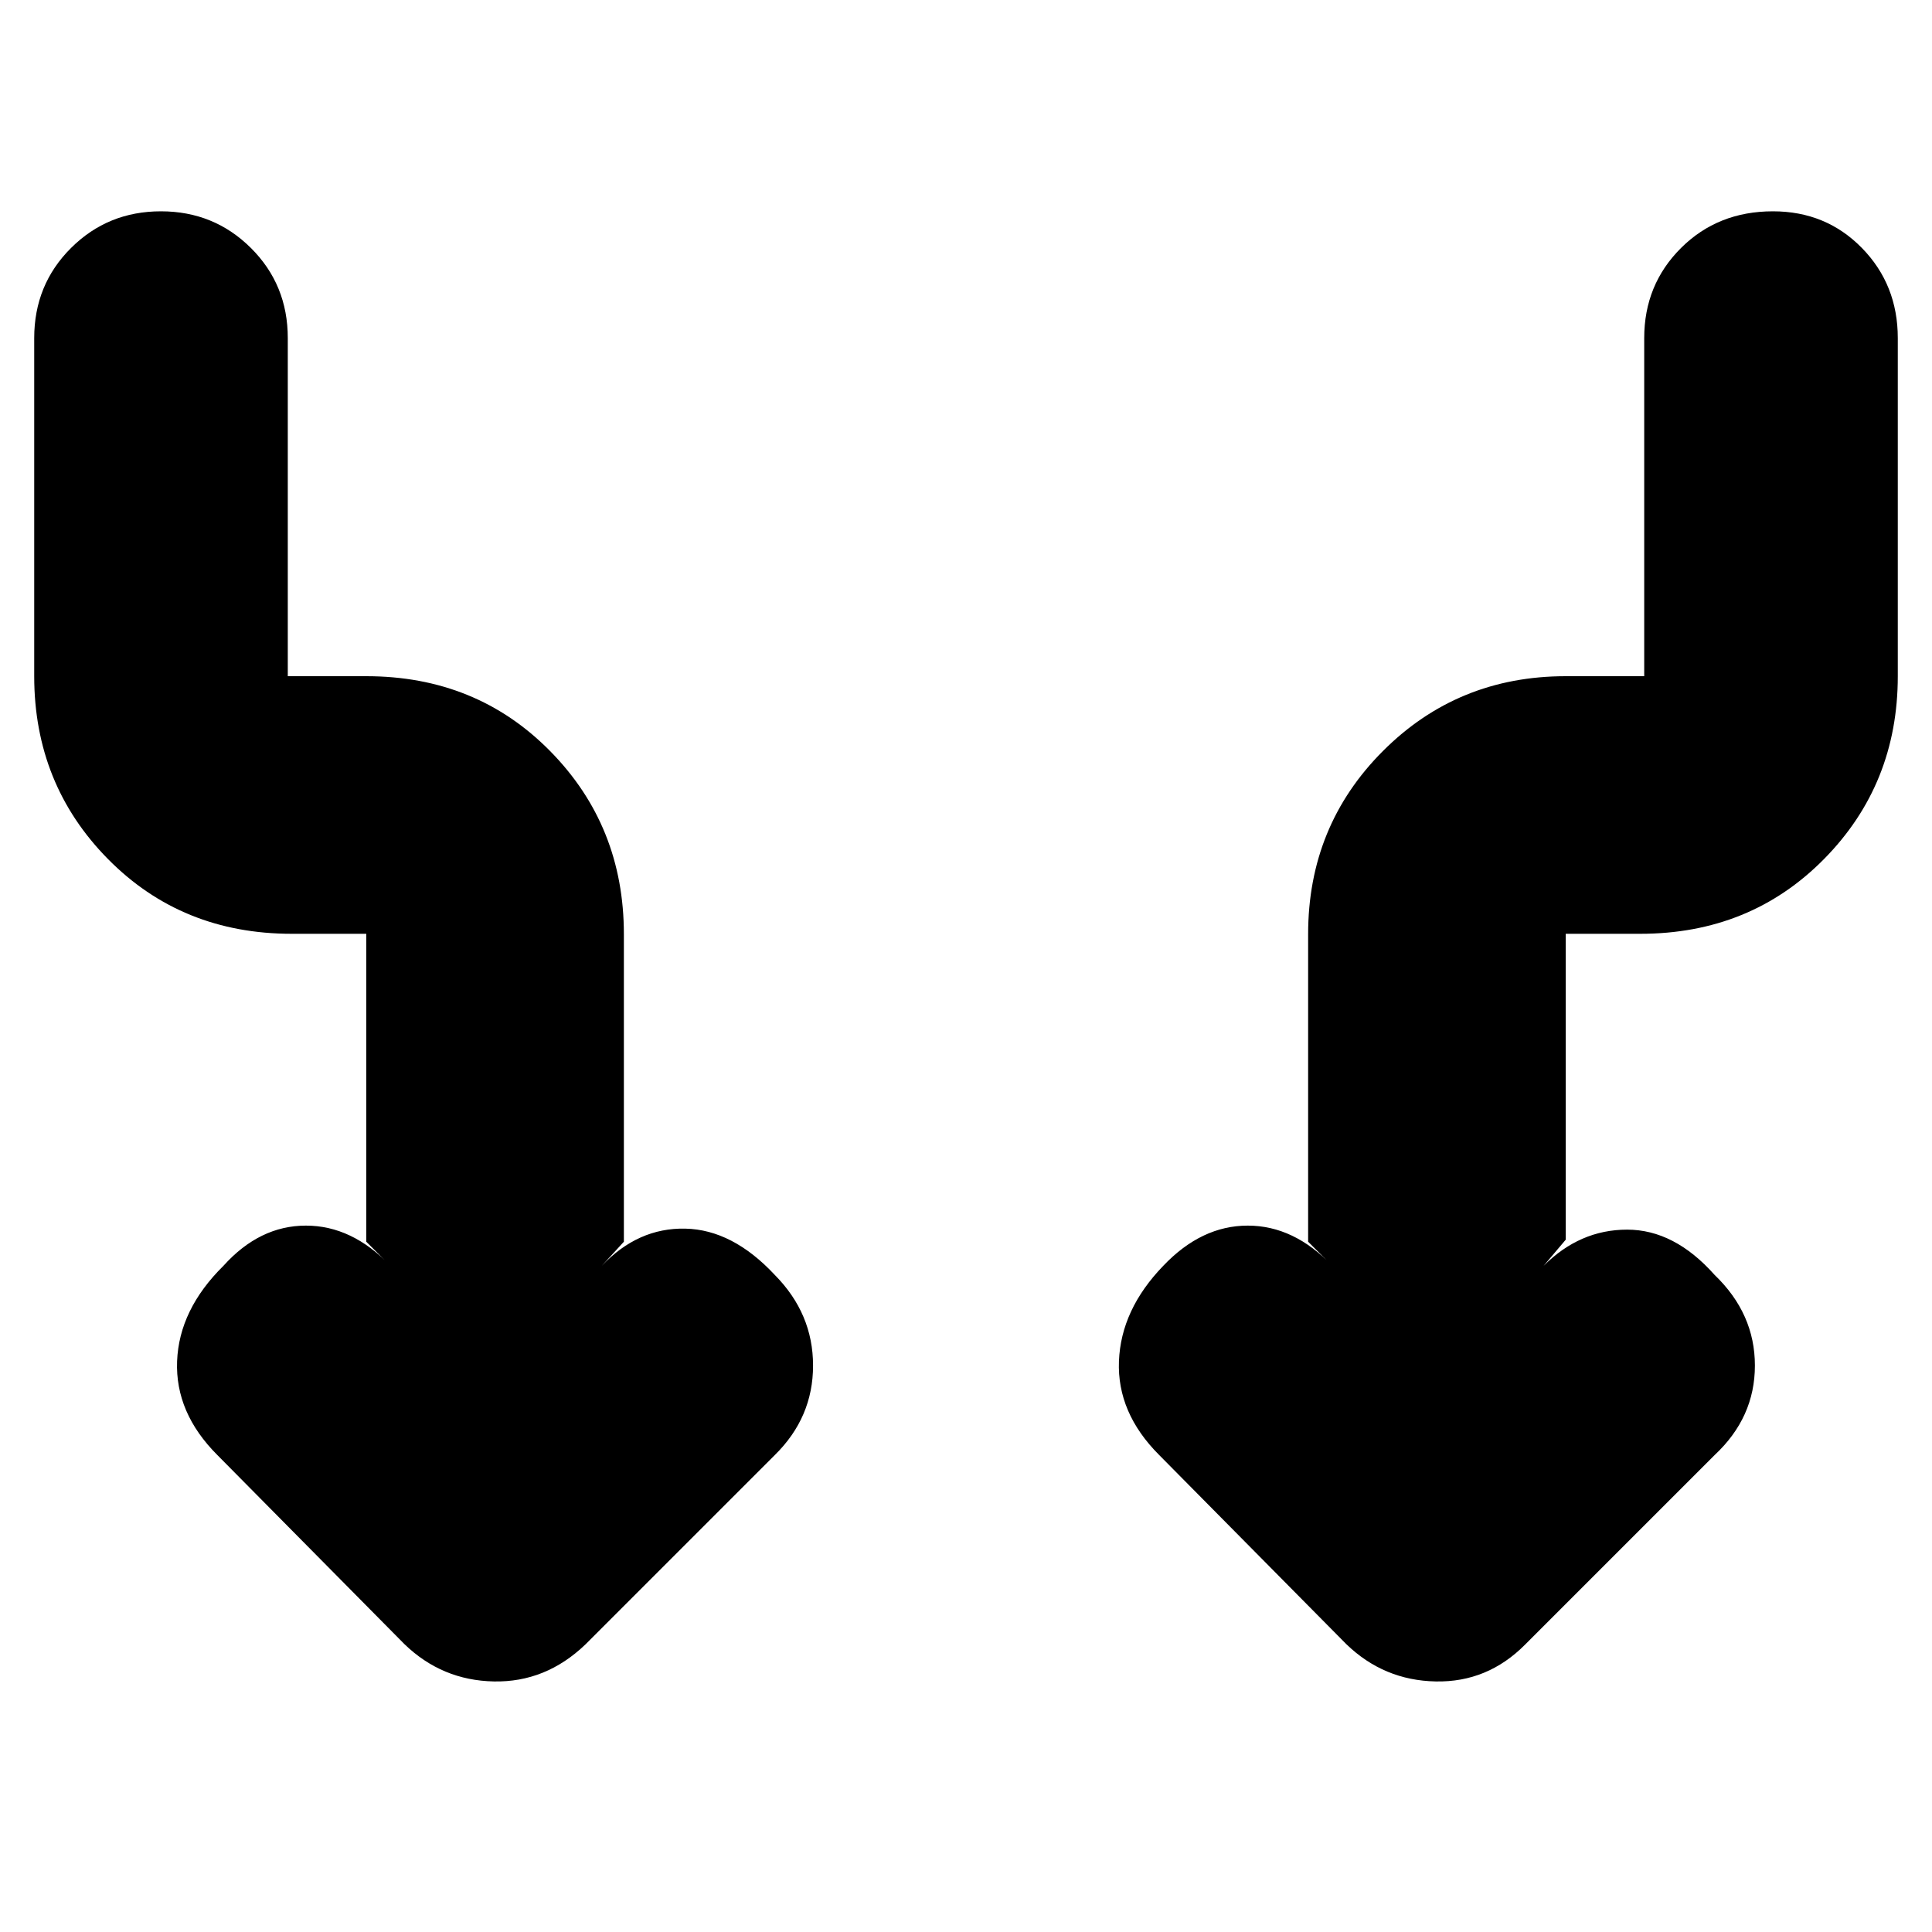 <svg xmlns="http://www.w3.org/2000/svg" height="20" viewBox="0 -960 960 960" width="20"><path d="M182-343v-153h-37q-54.7 0-91.35-37.15Q17-570.3 17-624v-168q0-26.55 18.29-44.775Q53.578-855 79.964-855q26.386 0 44.71 18.225Q143-818.55 143-792v168h39q54.7 0 91.35 37.2Q310-549.599 310-495.829V-343l-11 12q18-19 41.5-18.5t44.5 23.022q19 19.211 19 45.011 0 25.8-19 44.467l-94.148 94.148Q271.182-124 245.409-124.5 219.636-125 201-143l-93-94q-21-21-20-46.633 1-25.634 23-47.367 18-20 41-20t42 20l-12-12Zm596-1-11 13q18-18 41.5-18t43.5 22.522q20 19.211 20 45.011 0 25.8-20 44.467l-94.148 94.148Q739.182-124 713.409-124.5 687.636-125 669-143l-93-94q-21-21-20-46.633 1-25.634 22-47.367 19-20 42-20t42 20l-12-12v-152.829q0-53.77 37.15-90.971Q724.3-624 778-624h39v-168q0-26.55 18.289-44.775Q853.579-855 880.965-855q26.386 0 44.21 18.225Q943-818.55 943-792v168q0 53.7-36.65 90.85Q869.7-496 815-496h-37v152Z"/></svg>